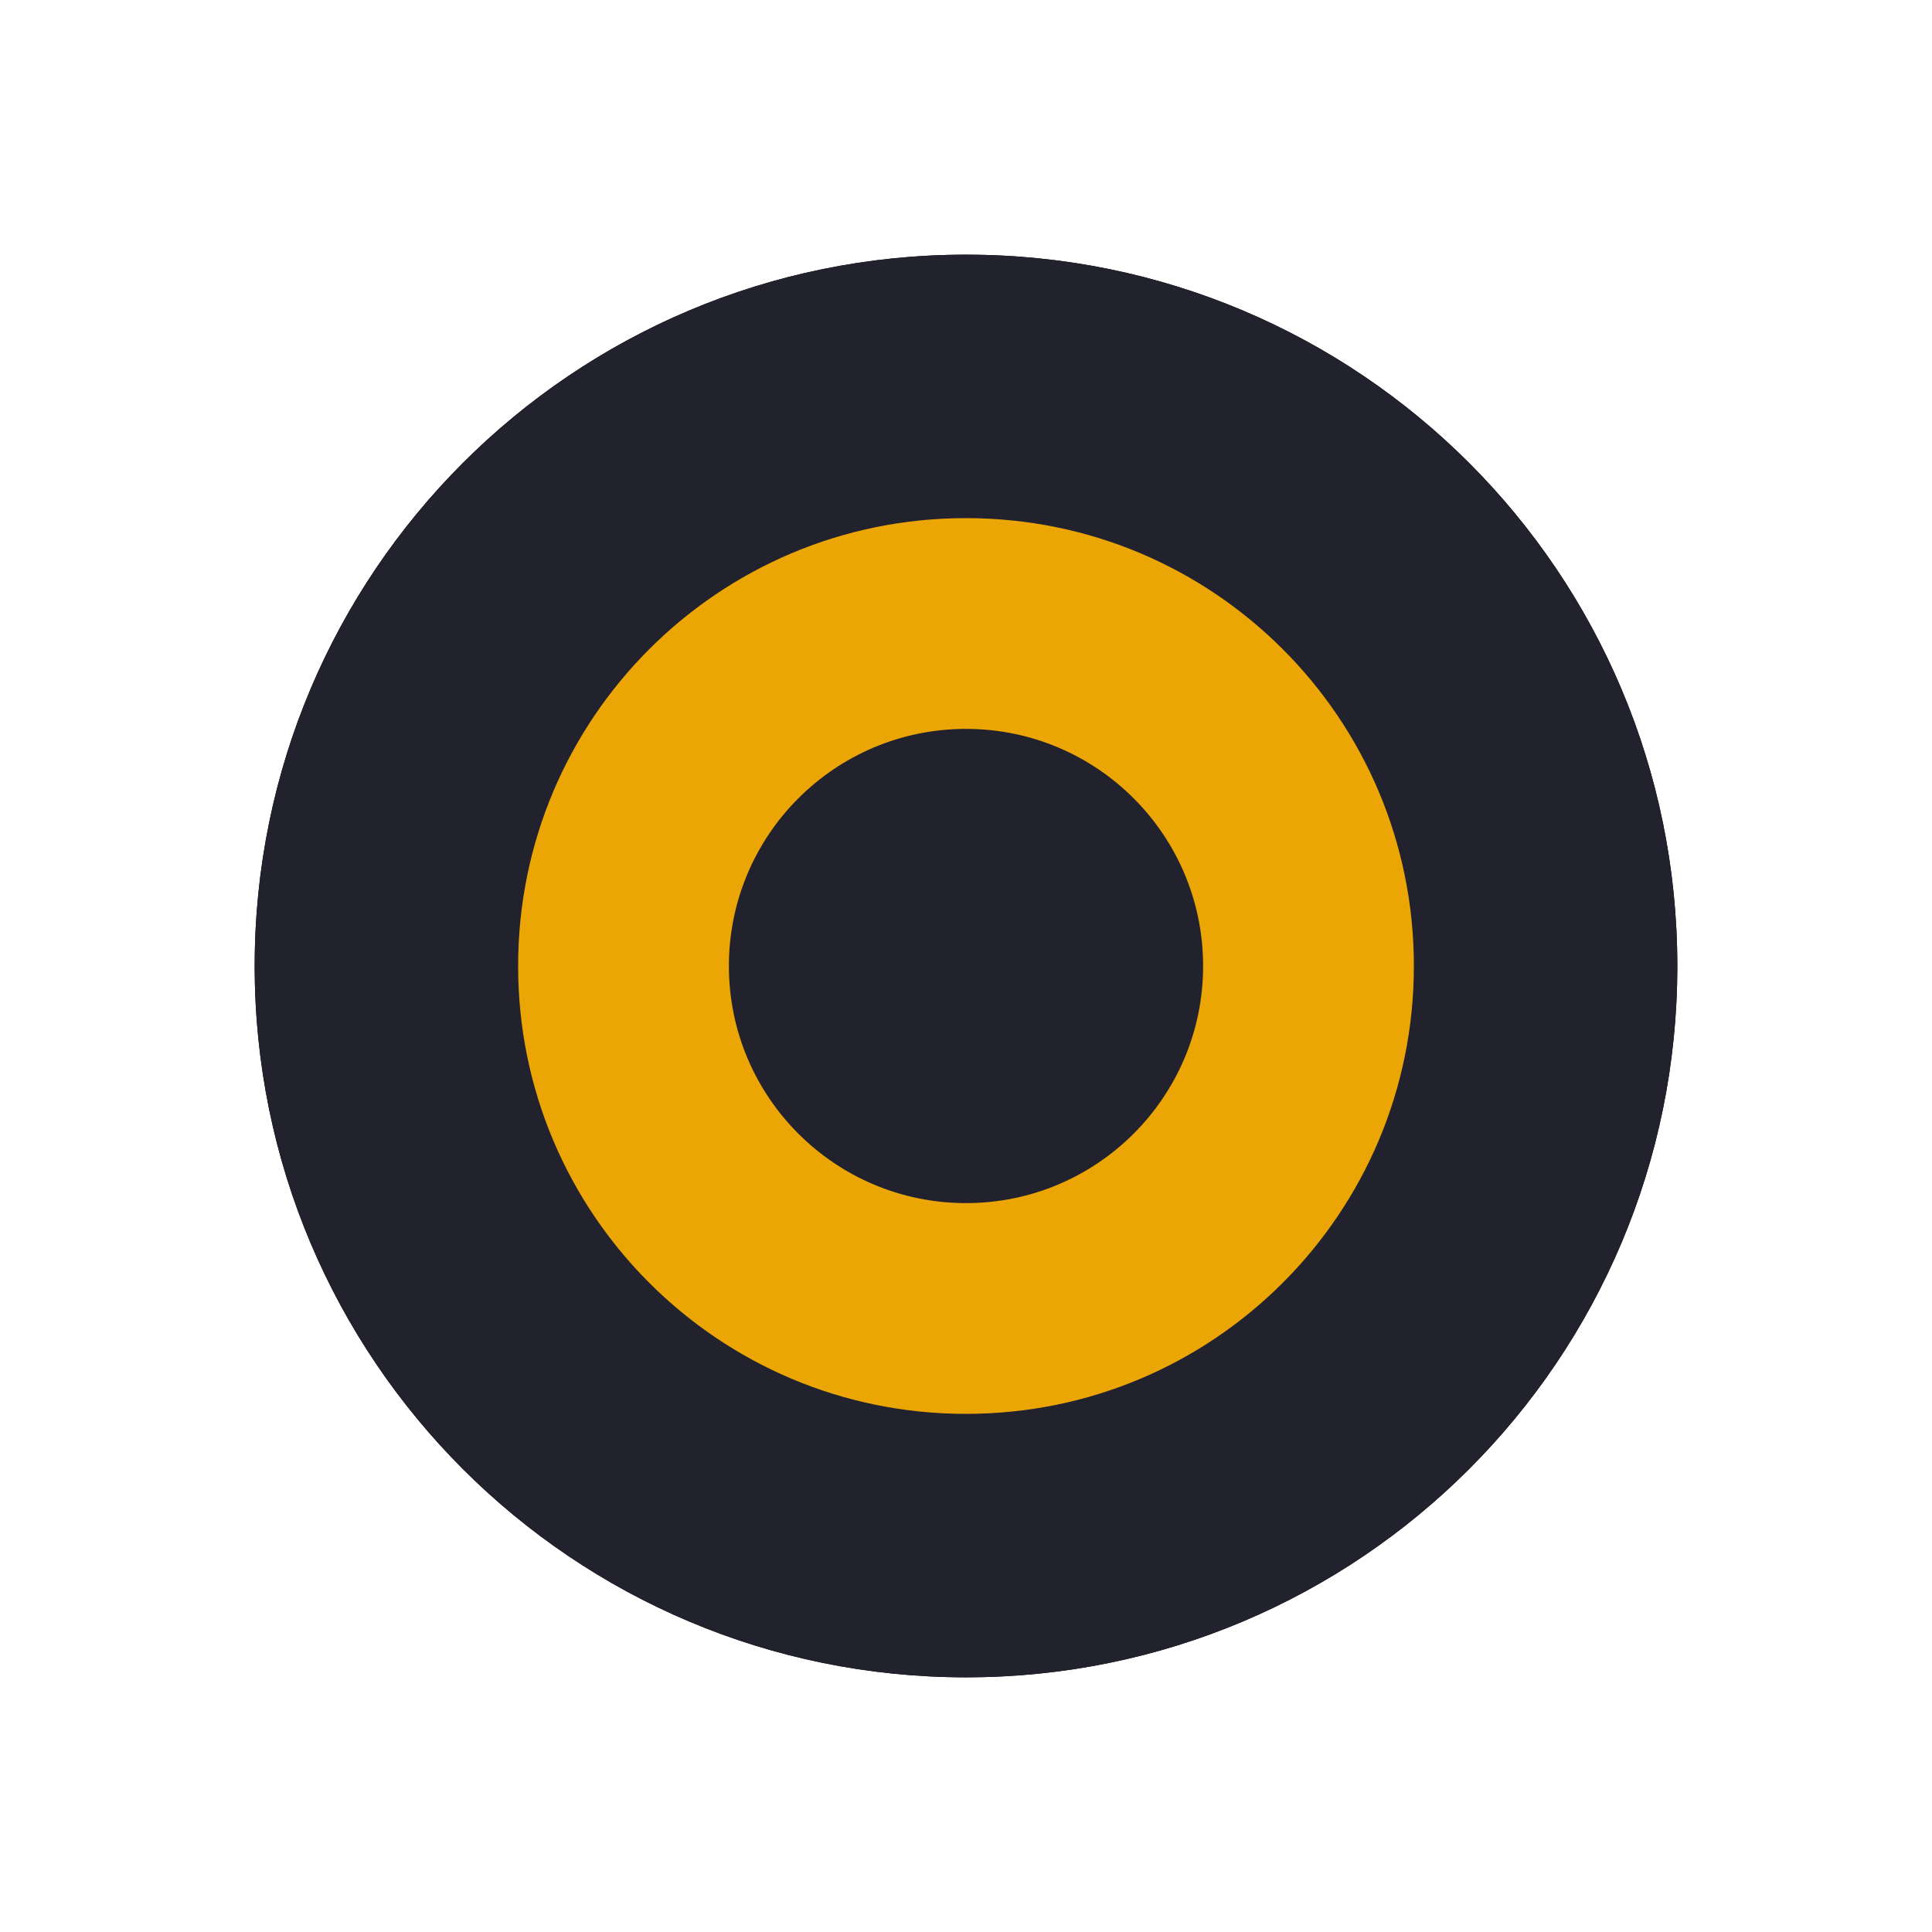 <?xml version="1.0" encoding="UTF-8"?>
<svg width="22px" height="22px" viewBox="0 0 22 22" version="1.1" xmlns="http://www.w3.org/2000/svg" xmlns:xlink="http://www.w3.org/1999/xlink">
  <title>A89199AC-C2DB-4C18-908A-5A92F268B6C5</title>
  <defs>
    <path d="M9,0.9 C4.523,0.9 0.9,4.523 0.9,9 C0.9,13.477 4.523,17.1 9,17.1 C13.477,17.1 17.1,13.477 17.1,9 C17.1,4.523 13.477,0.9 9,0.9 Z" id="path-1"></path>
    <filter x="-18.5%" y="-18.5%" width="137.0%" height="137.0%" filterUnits="objectBoundingBox" id="filter-2">
      <feOffset dx="0" dy="0" in="SourceAlpha" result="shadowOffsetOuter1"></feOffset>
      <feGaussianBlur stdDeviation="1" in="shadowOffsetOuter1" result="shadowBlurOuter1"></feGaussianBlur>
      <feComposite in="shadowBlurOuter1" in2="SourceAlpha" operator="out" result="shadowBlurOuter1"></feComposite>
      <feColorMatrix values="0 0 0 0 0.133   0 0 0 0 0.129   0 0 0 0 0.18  0 0 0 0.25 0" type="matrix" in="shadowBlurOuter1"></feColorMatrix>
    </filter>
  </defs>
  <g id="Web" stroke="none" stroke-width="1" fill="none" fill-rule="evenodd">
    <g id="Web-Legend" transform="translate(-64, -750)">
      <g id="Group" transform="translate(66, 751)">
        <g id="Group" transform="translate(0, 1)">
          <g id="Path">
            <use fill="black" fill-opacity="1" filter="url(#filter-2)" xlink:href="#path-1"></use>
            <path stroke="#22212E" stroke-width="3" d="M9,2.4 C10.824,2.4 12.474,3.138 13.668,4.332 C14.862,5.526 15.6,7.176 15.6,9 C15.6,10.824 14.862,12.474 13.668,13.668 C12.474,14.862 10.824,15.6 9,15.6 C7.176,15.6 5.526,14.862 4.332,13.668 C3.138,12.474 2.4,10.824 2.4,9 C2.4,7.176 3.138,5.526 4.332,4.332 C5.526,3.138 7.176,2.4 9,2.4 Z" stroke-linejoin="square" fill="#EBA605" fill-rule="evenodd"></path>
          </g>
          <circle id="Oval" fill="#22212E" cx="9" cy="9" r="2.7"></circle>
        </g>
      </g>
    </g>
  </g>
</svg>
